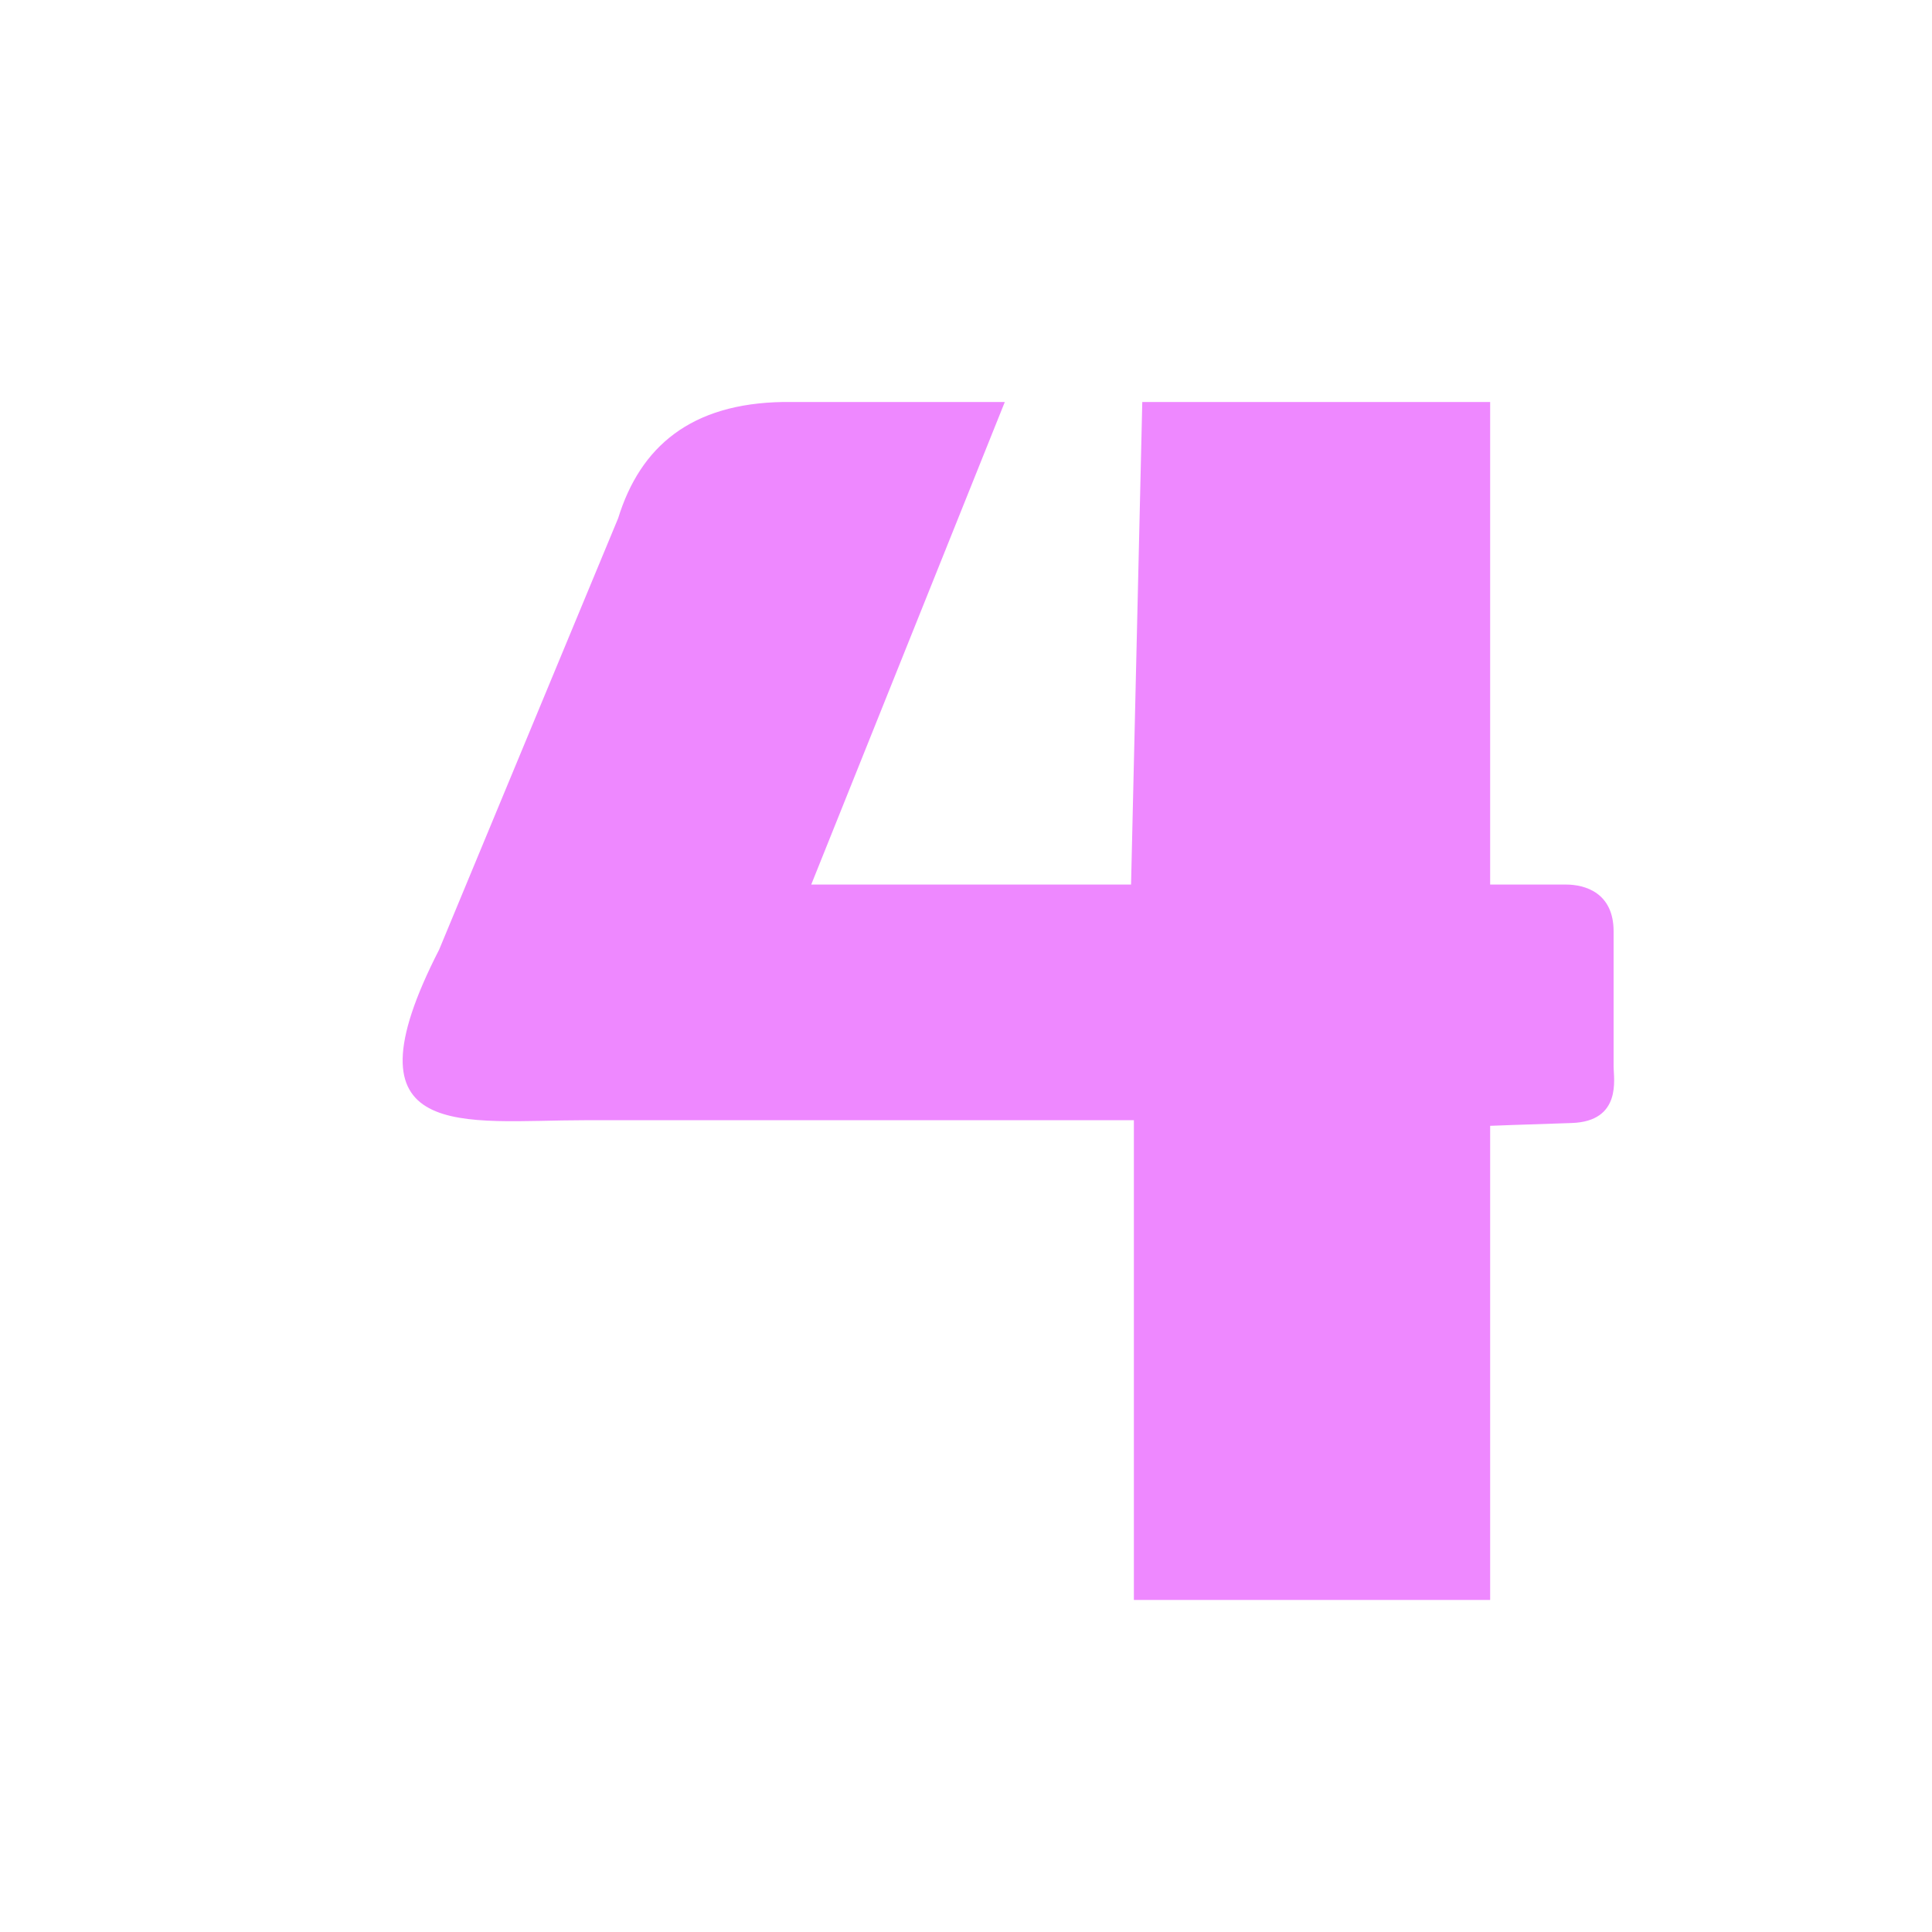 <svg width="95" height="95" viewBox="0 0 95 95" fill="none" xmlns="http://www.w3.org/2000/svg">
<path fill-rule="evenodd" clip-rule="evenodd" d="M56.168 19.767H73.274V43.495H76.999C77.939 43.495 79.344 43.896 79.344 45.799C79.344 47.702 79.344 51.897 79.344 52.462C79.344 53.026 79.76 55.142 77.275 55.221C74.79 55.299 73.274 55.359 73.274 55.359V78.673H55.755V55.083H28.782C22.789 55.083 16.675 56.298 21.595 46.692L30.396 25.482C31.484 21.959 33.974 19.838 38.511 19.767H49.408L39.89 43.495H55.616L56.168 19.767Z" fill="#EE88FF"/>
</svg>
